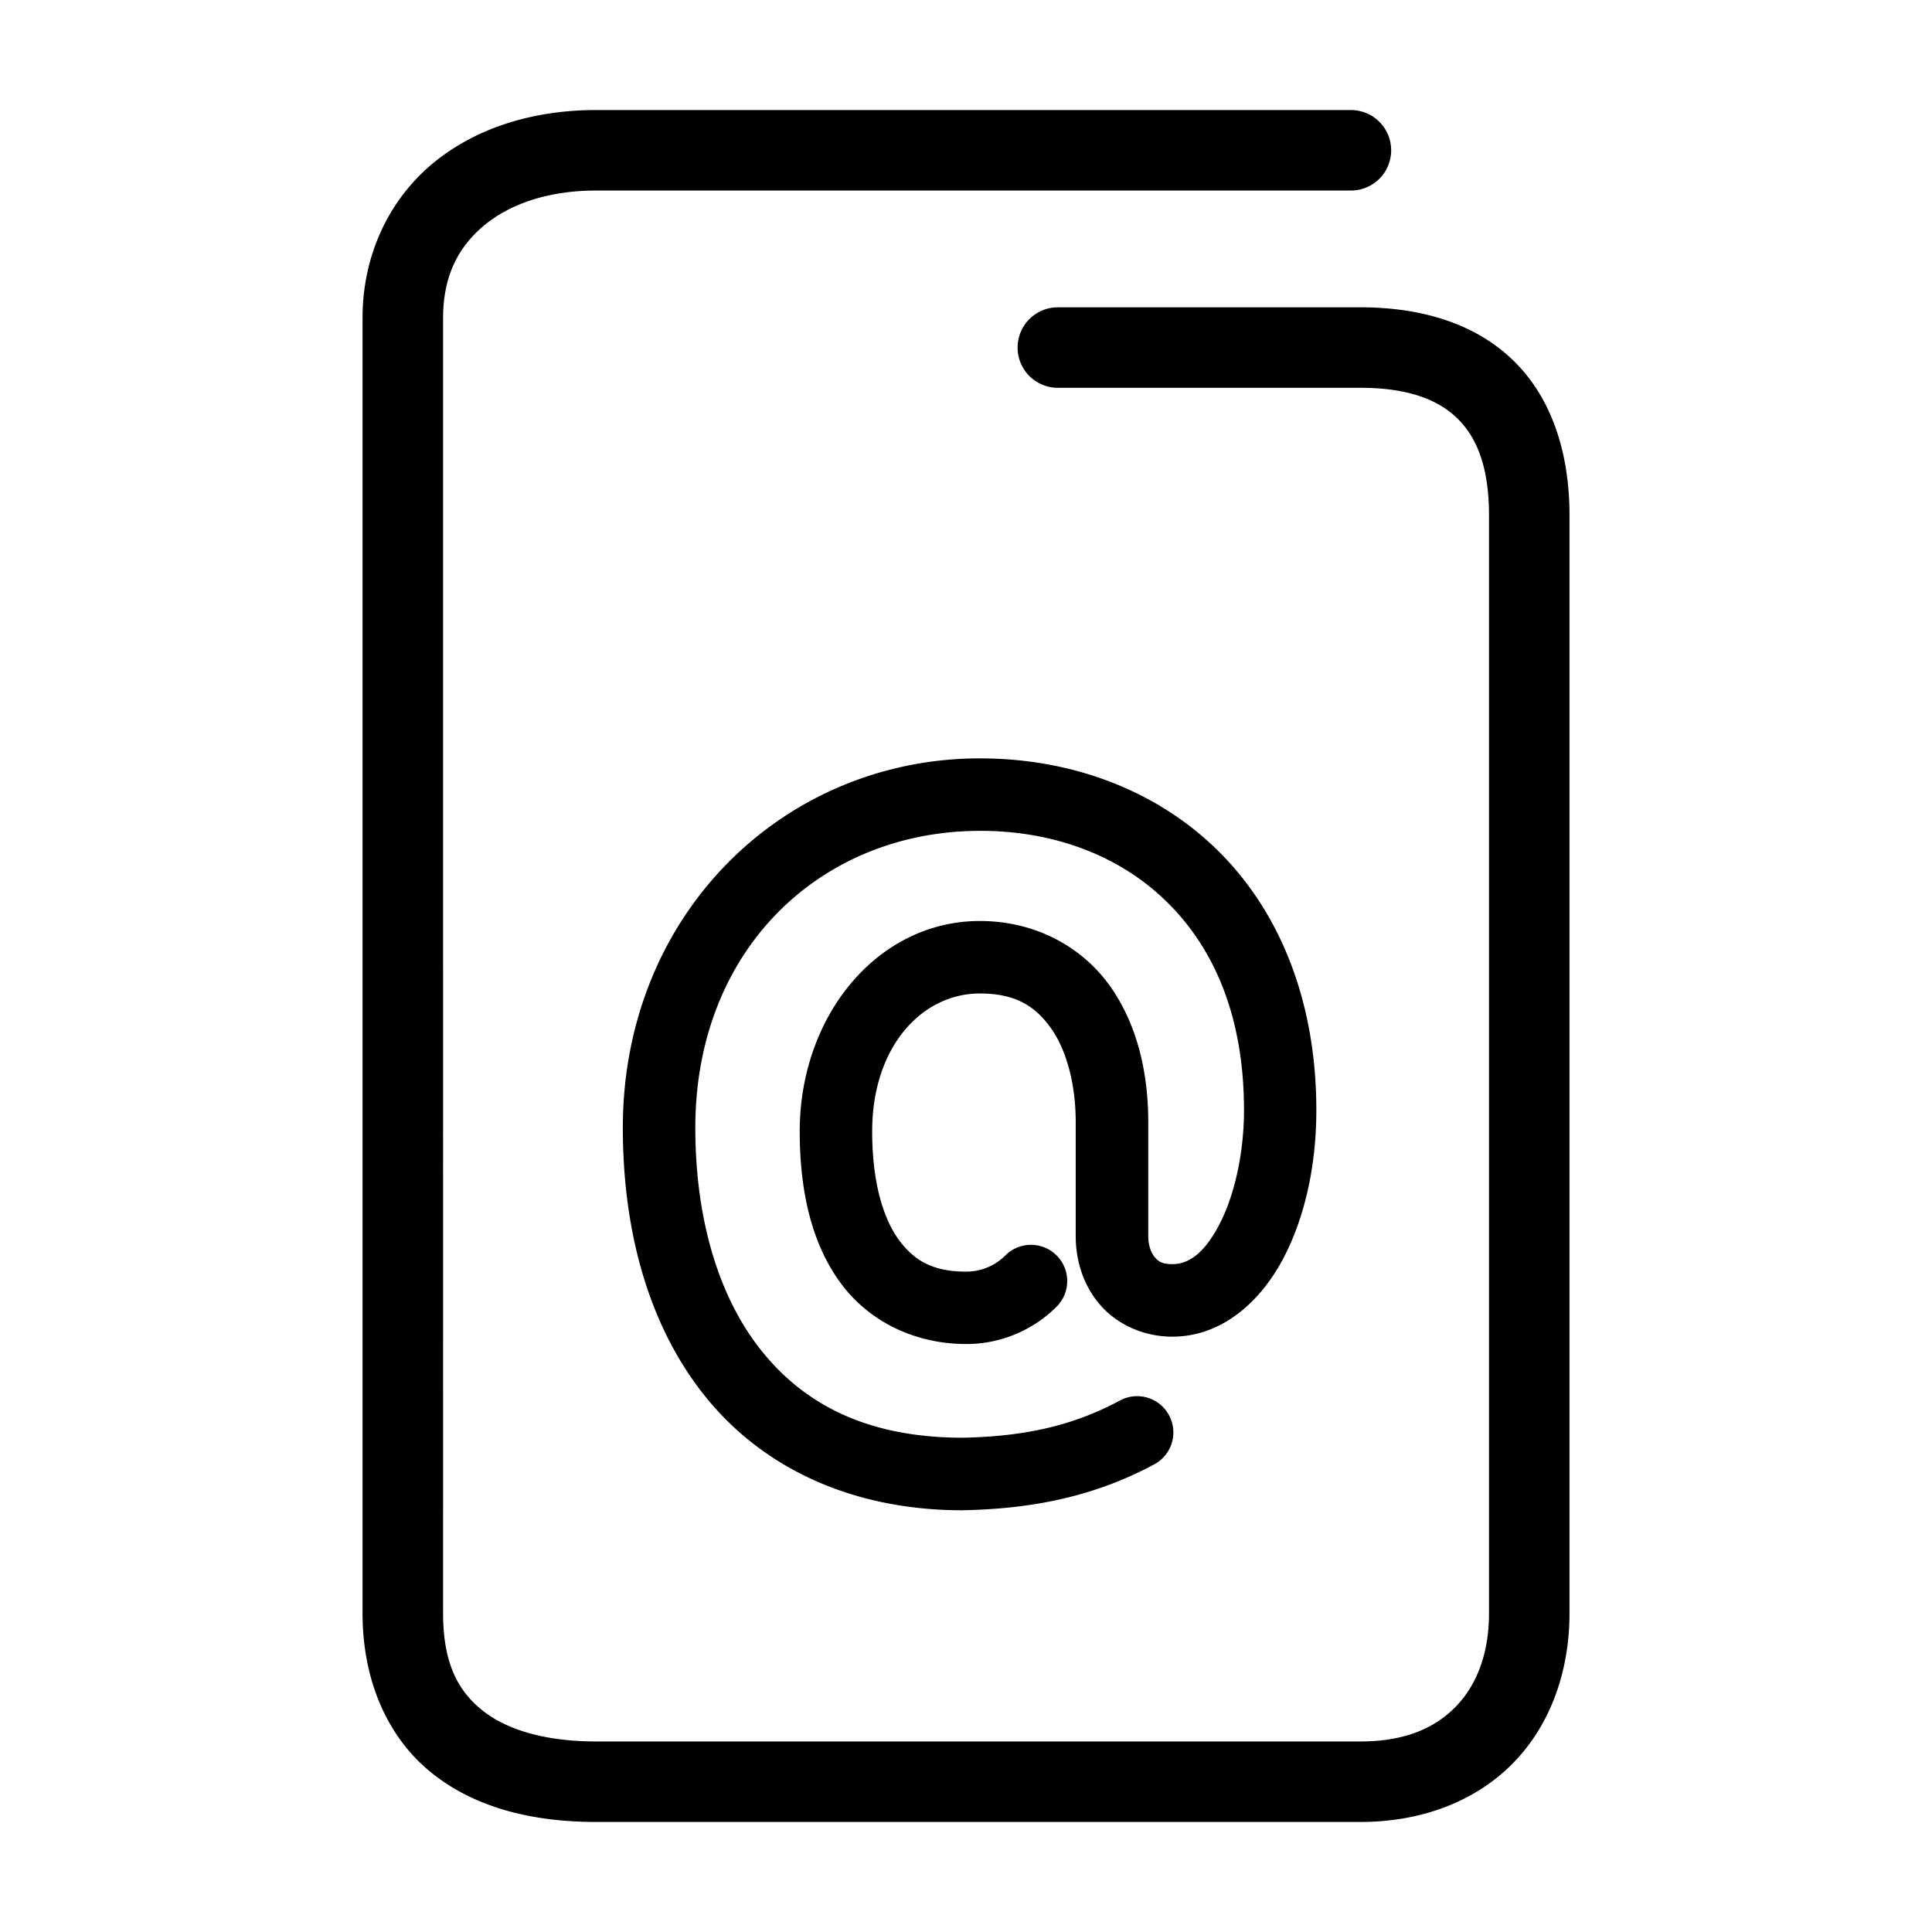 <svg xmlns="http://www.w3.org/2000/svg" width="48" height="48">
	<path d="m 14.81,2.734 c -1.586,0 -3.028,0.455 -4.094,1.357 C 9.65,4.994 9.007,6.357 9.007,7.904 V 40.074 c 0,1.681 0.62,3.086 1.707,3.965 1.087,0.879 2.525,1.227 4.096,1.227 h 18.994 c 1.547,0 2.893,-0.534 3.811,-1.486 0.918,-0.952 1.379,-2.274 1.379,-3.705 V 12.805 c 0,-1.577 -0.453,-2.931 -1.398,-3.85 -0.946,-0.919 -2.285,-1.32 -3.791,-1.32 h -7.523 a 1,1 0 0 0 -1,1 1,1 0 0 0 1,1 h 7.523 c 1.162,0 1.917,0.288 2.398,0.756 0.482,0.468 0.791,1.2 0.791,2.414 v 27.27 c 0,1.013 -0.306,1.786 -0.818,2.318 -0.513,0.532 -1.262,0.873 -2.371,0.873 h -18.994 c -1.271,0 -2.235,-0.293 -2.838,-0.781 -0.603,-0.488 -0.965,-1.177 -0.965,-2.41 V 7.904 c 0,-1.027 0.364,-1.748 1,-2.287 0.636,-0.539 1.598,-0.883 2.803,-0.883 h 18.752 a 1,1 0 0 0 1,-1 1,1 0 0 0 -1,-1 z m 9.545,16.107 c -4.889,0 -8.881,3.87 -8.881,9.178 0,2.5 0.608,4.853 2.006,6.623 1.397,1.77 3.606,2.881 6.445,2.881 a 0.9,0.9 0 0 0 0.018,-0.002 c 1.513,-0.032 3.126,-0.272 4.736,-1.141 a 0.9,0.9 0 0 0 0.365,-1.219 0.9,0.9 0 0 0 -1.221,-0.365 c -1.293,0.697 -2.555,0.894 -3.906,0.924 -2.387,-0.002 -3.955,-0.84 -5.023,-2.193 -1.07,-1.355 -1.619,-3.303 -1.619,-5.508 0,-4.432 3.115,-7.377 7.08,-7.377 1.806,0 3.429,0.598 4.605,1.736 1.177,1.138 1.947,2.832 1.947,5.207 0,1.066 -0.241,2.128 -0.613,2.838 -0.372,0.71 -0.756,0.984 -1.168,0.984 -0.251,0 -0.341,-0.064 -0.432,-0.168 -0.09,-0.104 -0.166,-0.288 -0.166,-0.527 v -2.76 -0.008 c 0.009,-1.271 -0.269,-2.492 -0.957,-3.455 -0.69,-0.965 -1.847,-1.607 -3.227,-1.607 -2.545,0 -4.475,2.357 -4.475,5.227 0,1.529 0.313,2.818 1.025,3.779 0.713,0.961 1.855,1.504 3.113,1.504 0.89,0 1.686,-0.37 2.244,-0.928 a 0.9,0.9 0 0 0 0,-1.273 0.9,0.9 0 0 0 -1.273,0 c -0.239,0.239 -0.579,0.402 -0.971,0.402 -0.798,0 -1.273,-0.248 -1.666,-0.777 -0.393,-0.53 -0.672,-1.431 -0.672,-2.707 0,-2.107 1.237,-3.426 2.674,-3.426 0.875,0 1.369,0.304 1.762,0.854 0.393,0.55 0.629,1.409 0.621,2.402 a 0.9,0.9 0 0 0 0,0.006 v 2.768 c 0,0.614 0.192,1.229 0.609,1.709 0.417,0.48 1.076,0.787 1.789,0.787 1.254,0 2.209,-0.895 2.762,-1.949 0.552,-1.055 0.818,-2.353 0.818,-3.674 0,-2.775 -0.948,-5.004 -2.494,-6.5 -1.546,-1.496 -3.649,-2.244 -5.857,-2.244 z" fill="#000000"/>
</svg>
